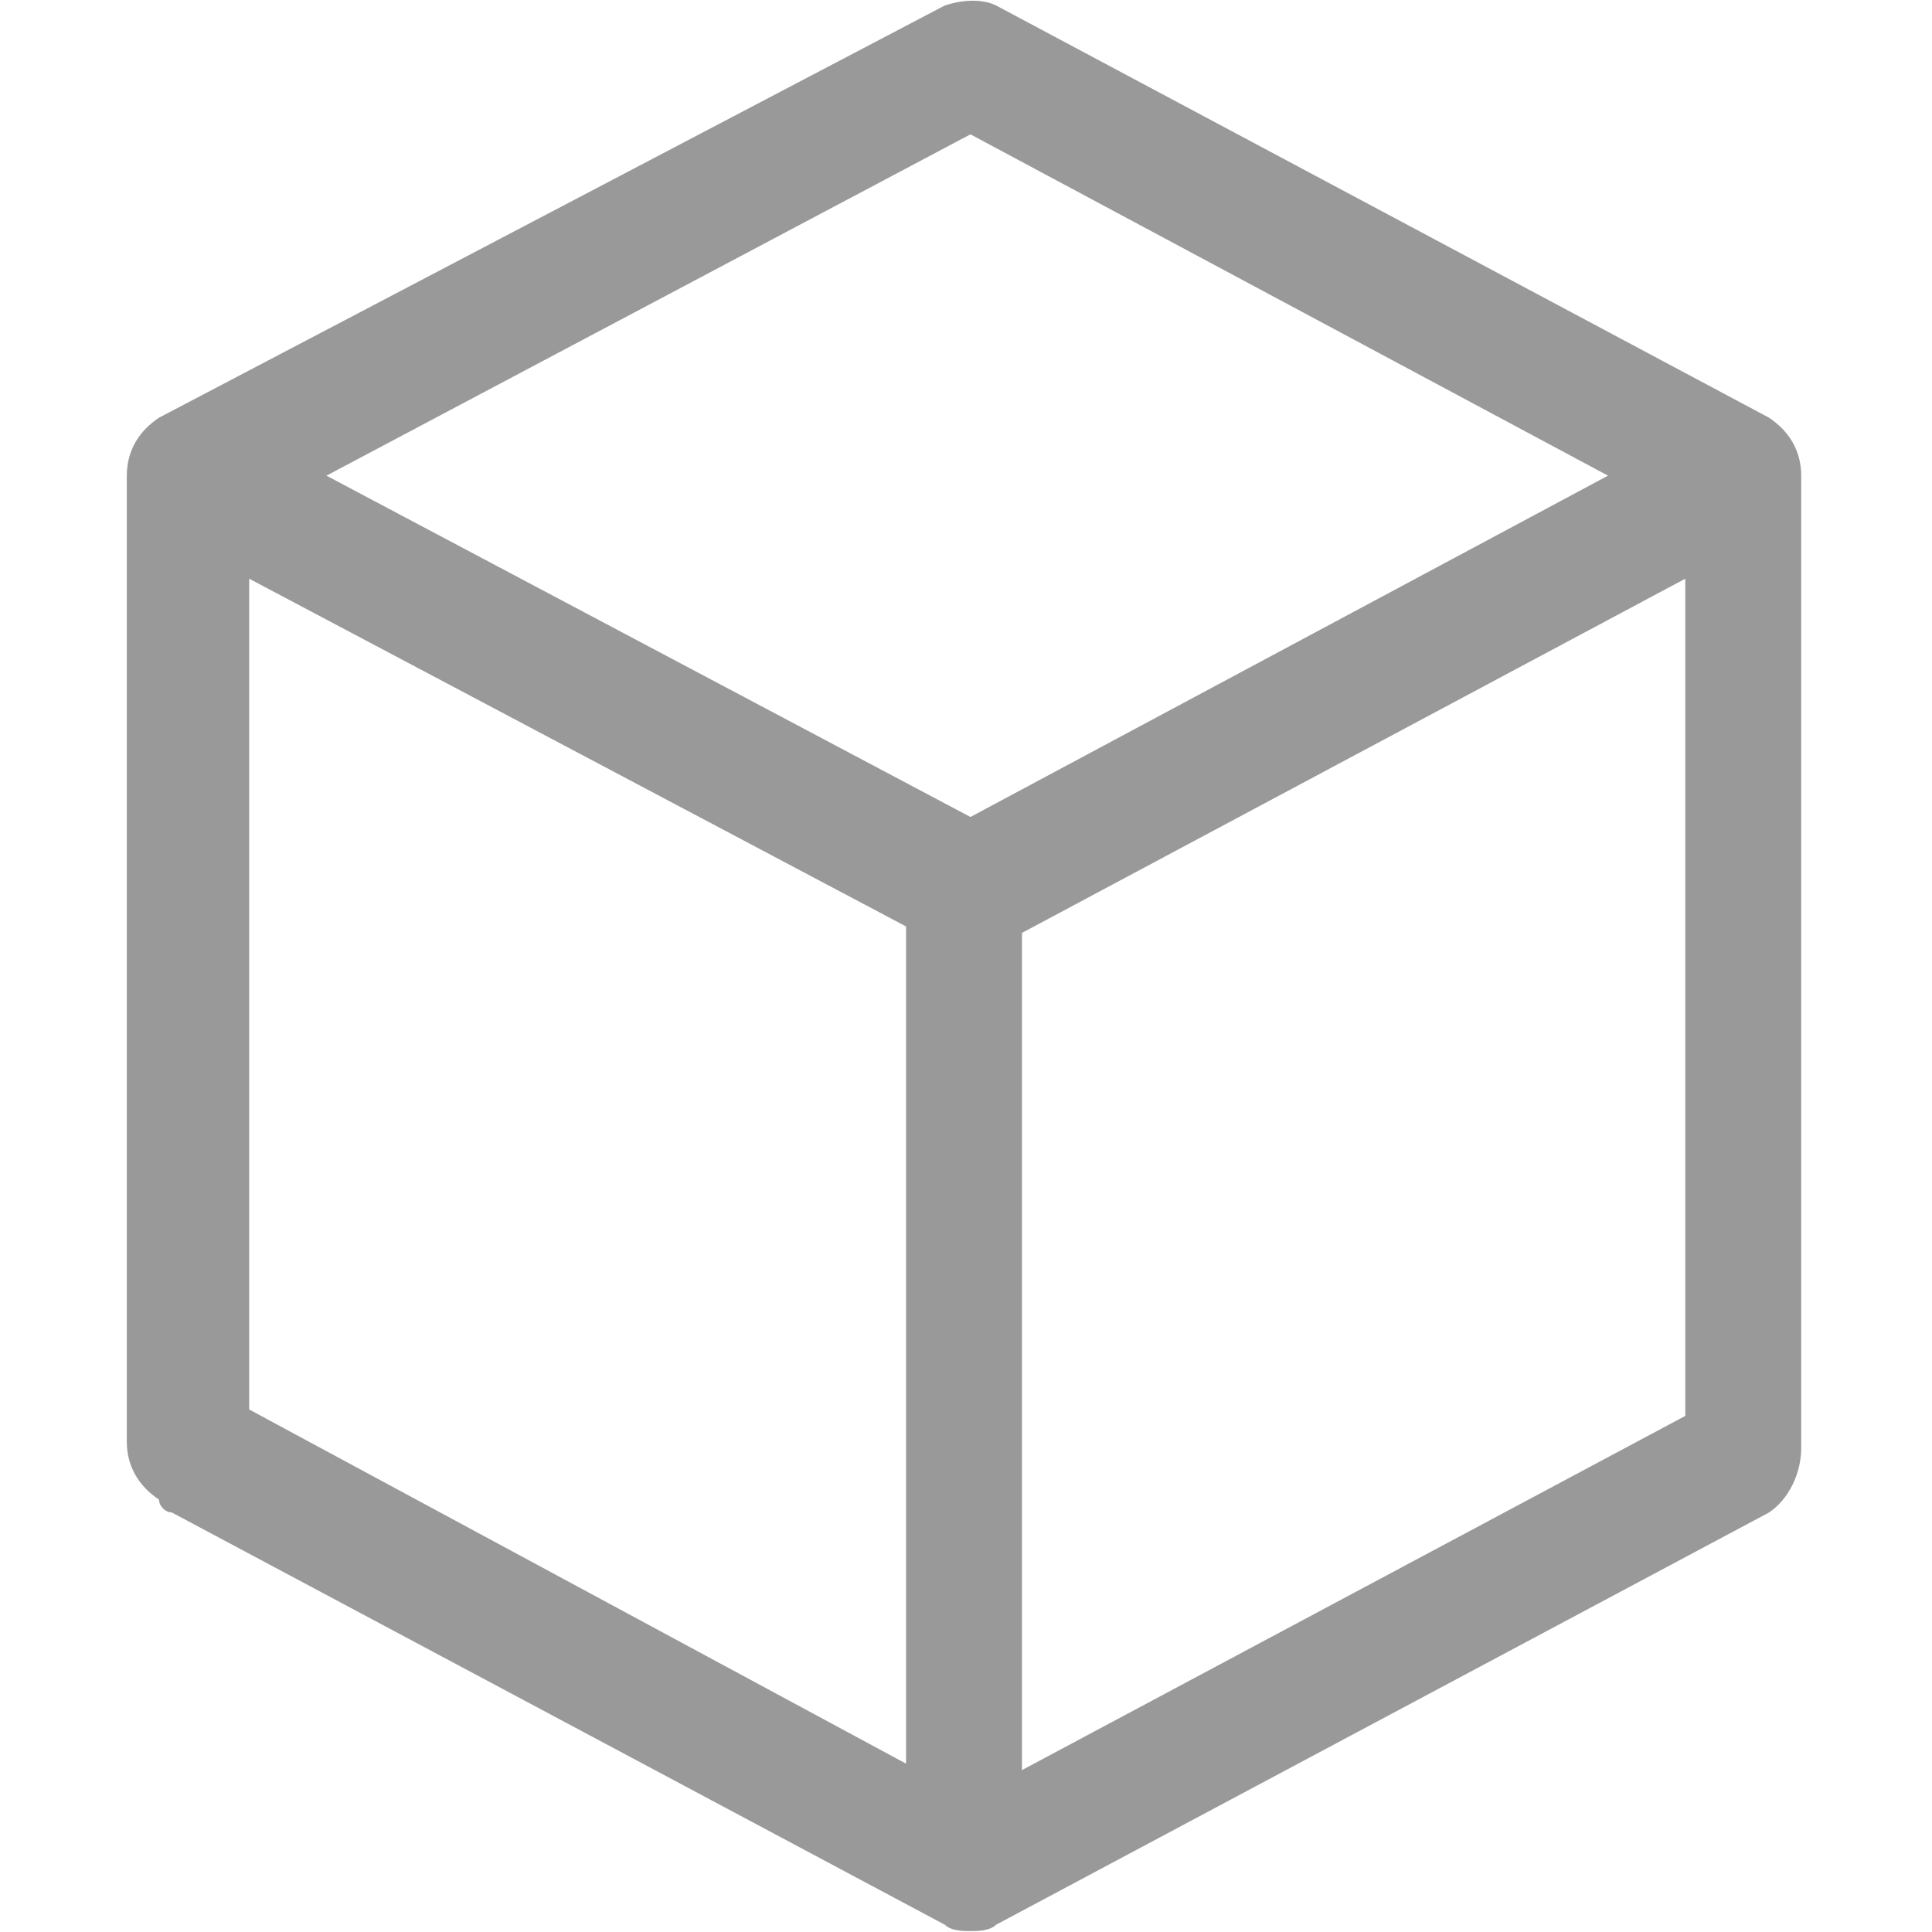 <?xml version="1.0" encoding="utf-8"?>
<!-- Generator: Adobe Illustrator 24.0.0, SVG Export Plug-In . SVG Version: 6.00 Build 0)  -->
<svg version="1.1" id="图层_1" xmlns="http://www.w3.org/2000/svg" xmlns:xlink="http://www.w3.org/1999/xlink" x="0px" y="0px"
	 viewBox="0 0 30 30" style="enable-background:new 0 0 30 30;" xml:space="preserve">
<style type="text/css">
	.st0{fill:none;}
	.st1{fill:#999999;}
</style>
<title>盒子</title>
<g id="空白页">
	<g id="未选中" transform="translate(-793, -343)">
		<g transform="translate(767, 0)">
			<g id="盒子" transform="translate(0, 313)">
				<g transform="translate(26, 29.286)">
					<rect id="bg" y="0.7" class="st0" width="30" height="30"/>
					<g id="盒子icon" transform="translate(1.469, 0)">
						<path id="形状结合" class="st1" d="M14,0.8l12,6.4c0.3,0.2,0.5,0.5,0.5,0.9l0,0c0,0,0,0,0,0v15l0,0.1c0,0.4-0.2,0.8-0.5,1
							l-12,6.4c-0.1,0.1-0.3,0.1-0.4,0.1c-0.1,0-0.3,0-0.4-0.1l-12-6.4c-0.1,0-0.2-0.1-0.2-0.2c-0.3-0.2-0.5-0.5-0.5-0.9v-15l0,0
							c0,0,0,0,0,0c0-0.4,0.2-0.7,0.5-0.9l12.2-6.4C13.5,0.7,13.8,0.7,14,0.8z M24.7,9.7l-10.3,5.5l0,13l10.3-5.5V9.7z M2.4,9.7
							v12.9l10.2,5.5v-13L2.4,9.7z M13.6,2.8l-10,5.3l10,5.3l9.9-5.3L13.6,2.8z"/>
					</g>
				</g>
			</g>
		</g>
	</g>
</g>
</svg>
